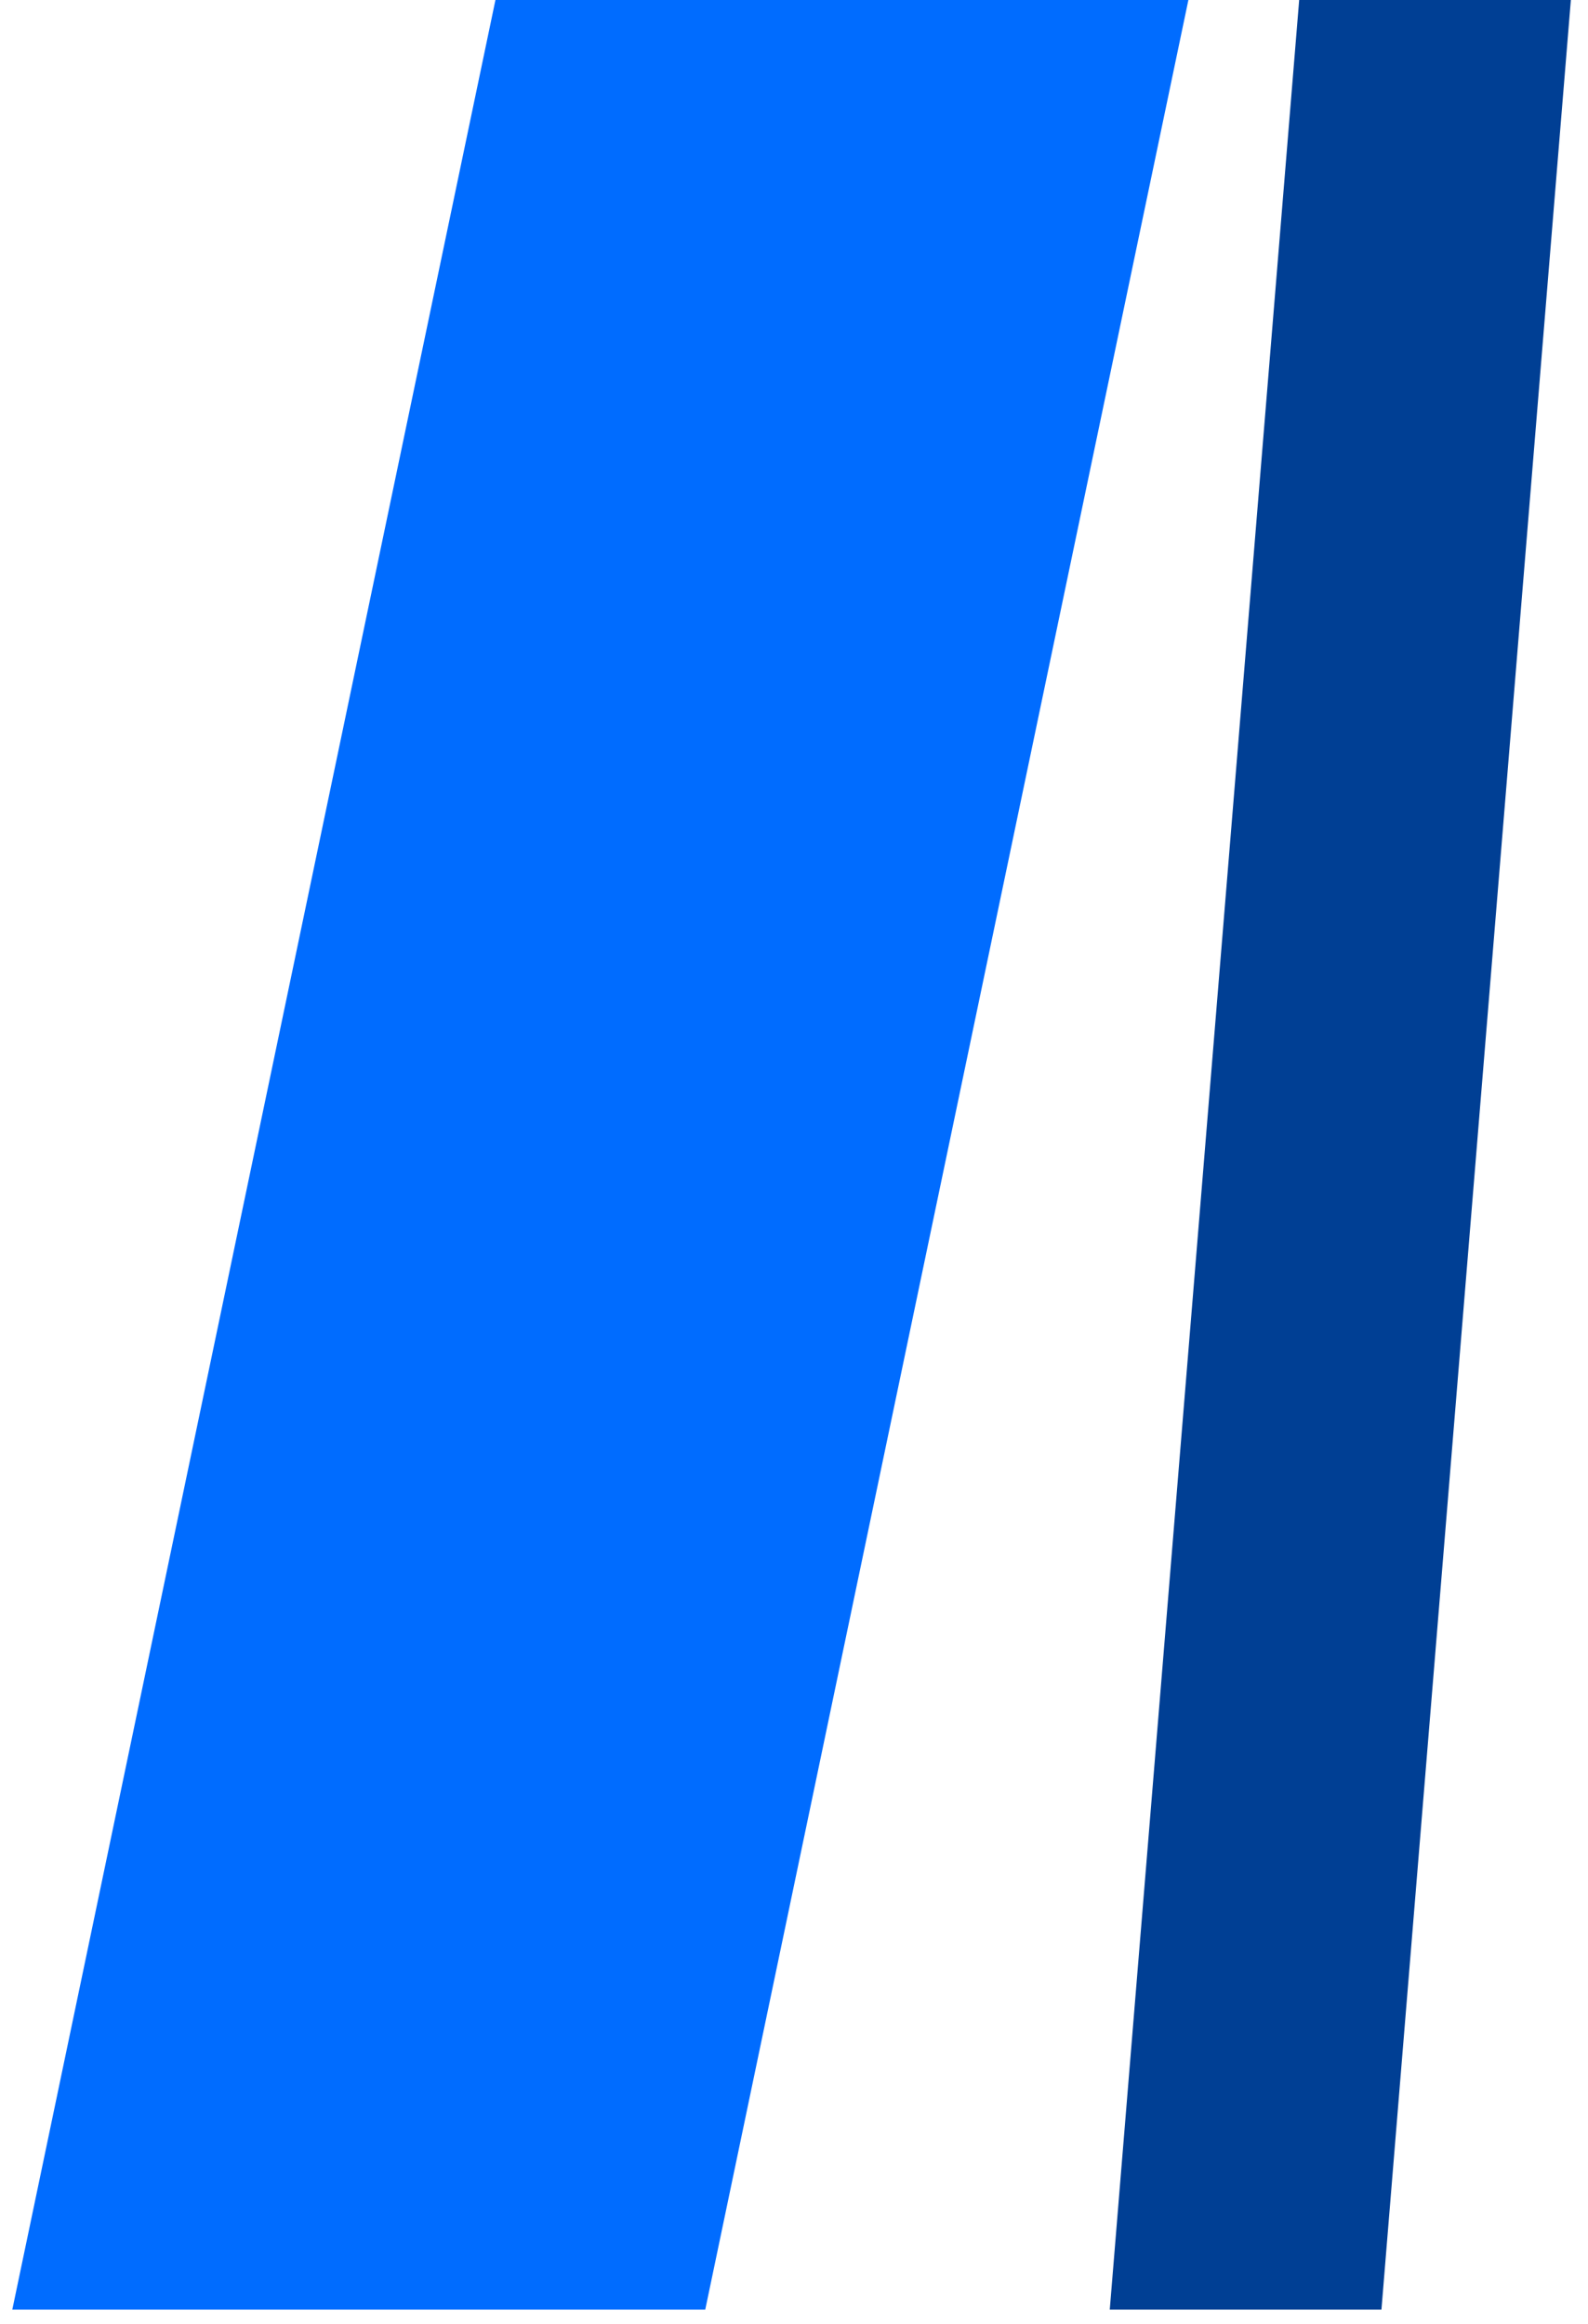 <svg width="82" height="120" viewBox="0 0 82 120" fill="none" xmlns="http://www.w3.org/2000/svg">
<path d="M25.583 0.001H61.365L36.417 119.274H0.635L25.583 0.001Z" fill="#006CFF"/>
<path d="M67.086 0.001H81.115L71.334 119.274H57.305L67.086 0.001Z" fill="#003F94"/>
</svg>
